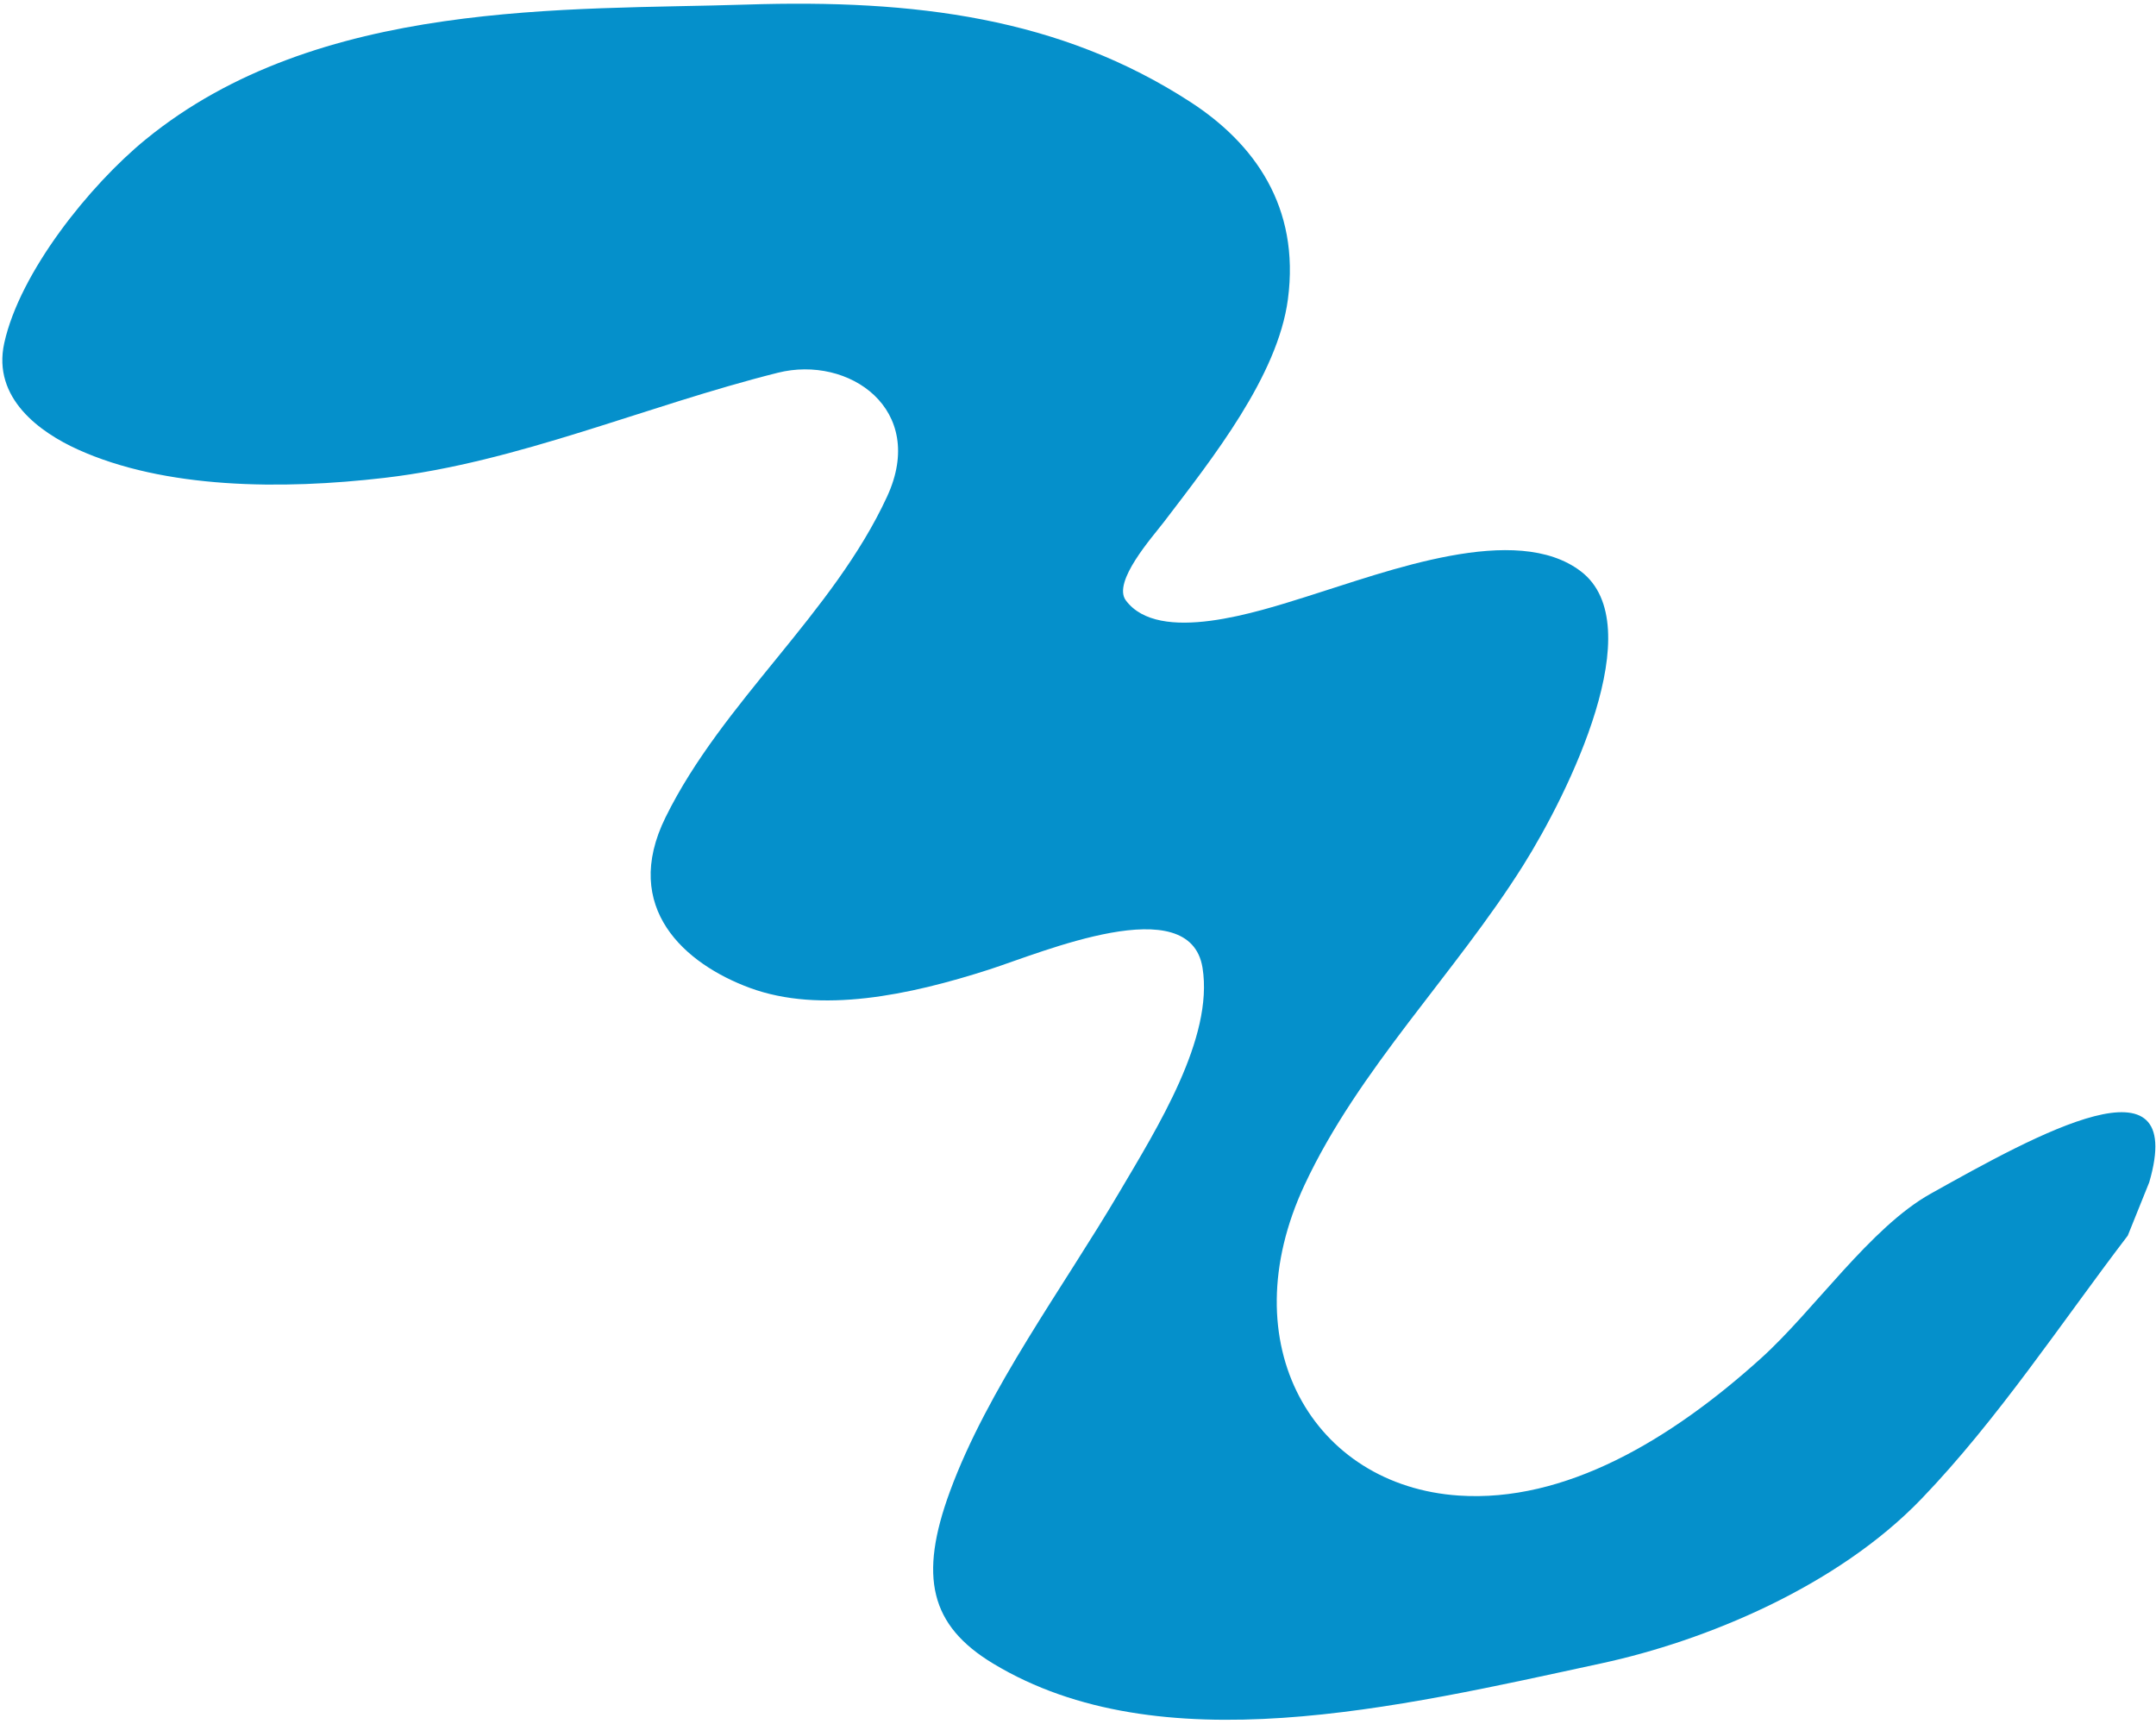 <svg width="419" height="335" viewBox="0 0 419 335" fill="none" xmlns="http://www.w3.org/2000/svg">
<path d="M373.427 291.269C388.199 275.909 400.549 257.119 413.515 240.119L417.687 229.759C425.142 204.149 395.899 220.409 375.187 231.989C363.479 238.539 352.593 254.599 342.295 263.909C324.582 279.929 304.073 292.029 283.494 290.639C255.295 288.739 239.027 261.289 253.534 230.259C264.075 207.709 282.776 189.239 295.996 168.209C304.86 154.109 320.92 121.469 307.224 111.029C294.626 101.419 269.774 110.989 254.019 115.909C244.532 118.879 225.196 125.289 218.799 116.679C216.128 113.079 223.999 104.319 226.188 101.449C235.669 89.019 248.319 73.079 250.294 58.159C252.68 40.139 243.704 27.849 231.389 19.849C206.062 3.399 177.78 -0.161 145.089 0.889C110.398 2.009 61.838 -0.311 28.295 27.109C17.422 35.999 3.861 52.879 0.827 66.669C-1.548 77.459 7.893 84.069 15.102 87.339C31.976 94.999 54.702 95.209 74.765 92.859C100.728 89.829 125.315 78.919 151.158 72.439C164.987 68.969 180.21 79.549 172.417 96.459C161.905 119.269 140.422 136.329 129.335 158.849C120.658 176.469 133.151 187.339 145.719 191.979C159.436 197.039 176.69 193.419 192.249 188.409C202.454 185.119 231.245 172.789 233.701 188.079C235.892 201.719 224.895 219.189 217.525 231.699C206.605 250.239 191.922 269.949 184.612 289.839C178.536 306.369 180.73 315.879 193.013 323.289C225.416 342.849 271.304 331.869 311.258 323.239C331.422 318.889 357.037 308.319 373.427 291.269Z" fill="#0590CB"/>
</svg>
